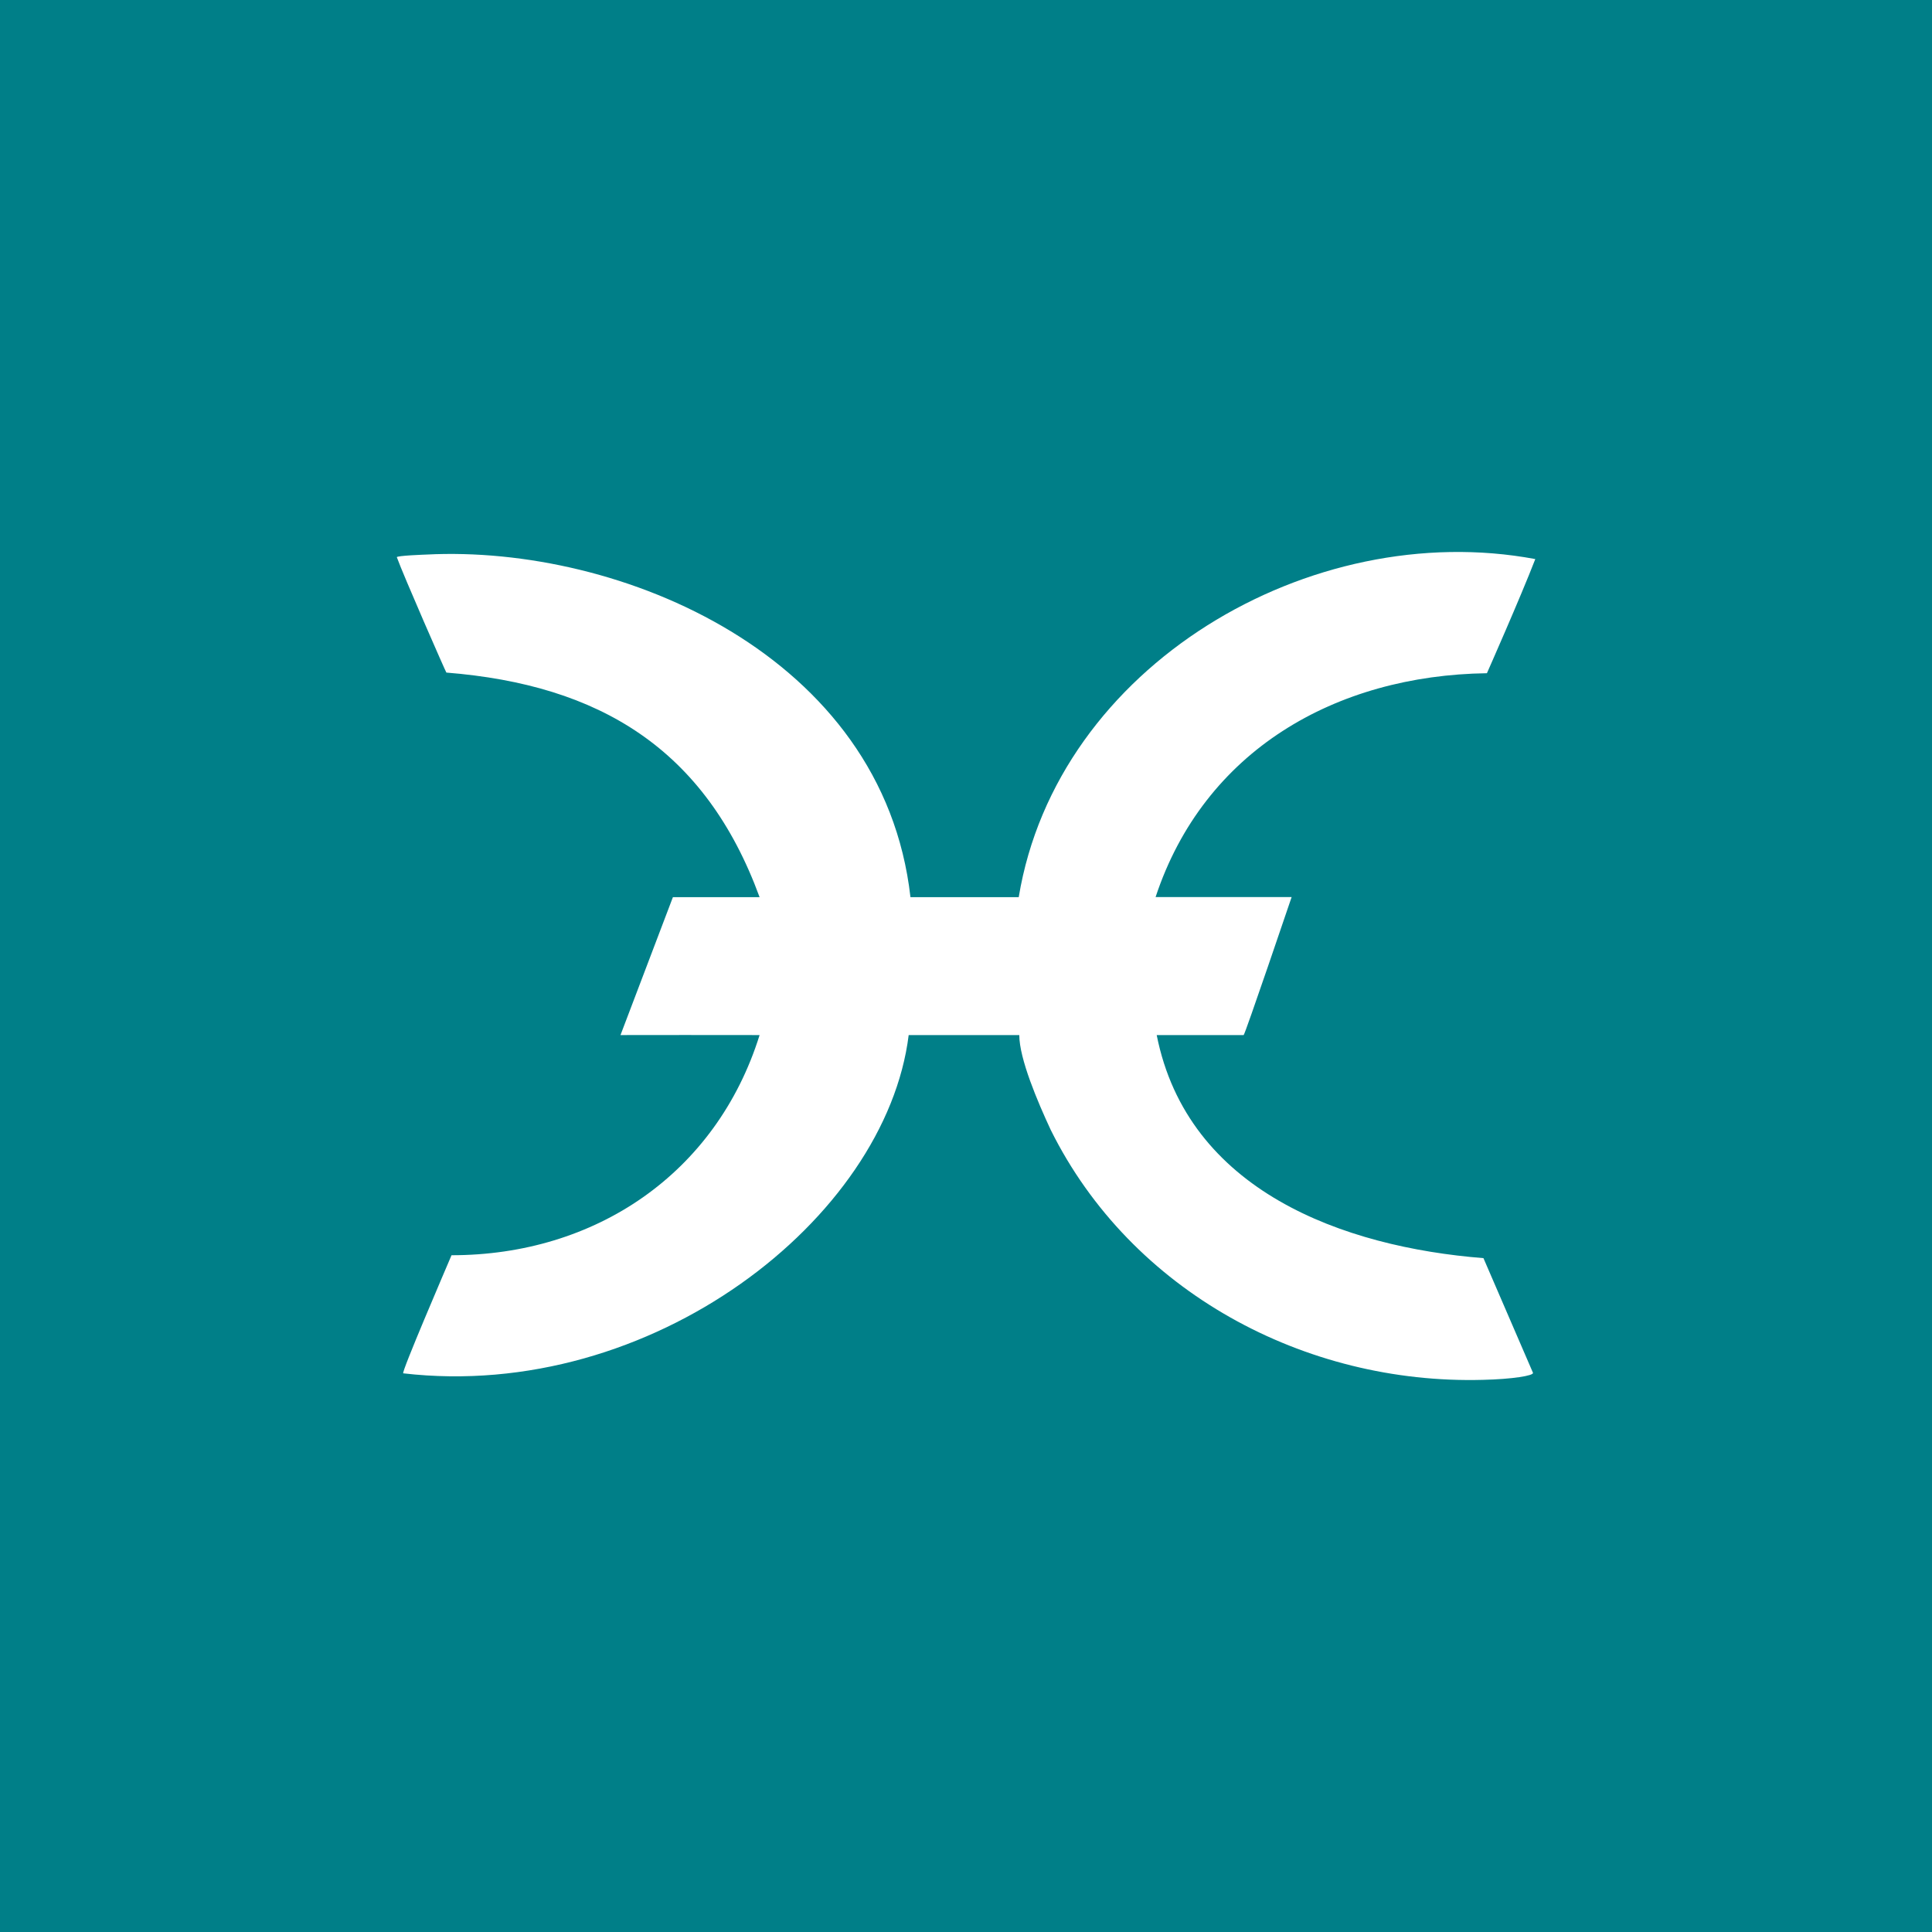 <svg width="24" height="24" viewBox="0 0 24 24" fill="none" xmlns="http://www.w3.org/2000/svg">
<rect x="0" y="0" width="24" height="24" fill="#333333" stroke="none"/>
<g clip-path="url(#clip0_31_11588)">
<path d="M0 0H24V24H0V0Z" fill="#007F88"/>
<path d="M5.296 6.889C5.296 6.889 4.915 6.902 4.93 6.923C5.009 7.143 5.537 8.348 5.545 8.355C7.448 8.507 8.761 9.303 9.436 11.145H8.359L7.708 12.858C7.708 12.858 9.261 12.856 9.436 12.858C8.896 14.584 7.39 15.593 5.609 15.593C5.533 15.772 4.983 17.051 5.009 17.06C8.094 17.418 11.005 15.14 11.288 12.858H12.662C12.662 13.151 12.889 13.685 13.053 14.037C14.052 16.048 16.212 17.201 18.421 17.141C18.782 17.133 19.057 17.089 19.043 17.053L18.428 15.629C16.689 15.491 14.753 14.795 14.369 12.858H15.449C15.464 12.858 16.045 11.144 16.045 11.144H14.355C14.957 9.323 16.592 8.389 18.471 8.363C18.471 8.363 18.887 7.424 19.072 6.945C16.285 6.423 13.13 8.266 12.655 11.145H11.31C10.97 8.138 7.708 6.765 5.296 6.889Z" fill="white"/>
</g>
<defs>
<clipPath id="clip0_31_11588">
<rect width="24" height="24" fill="white"/>
</clipPath>
</defs>
</svg>
